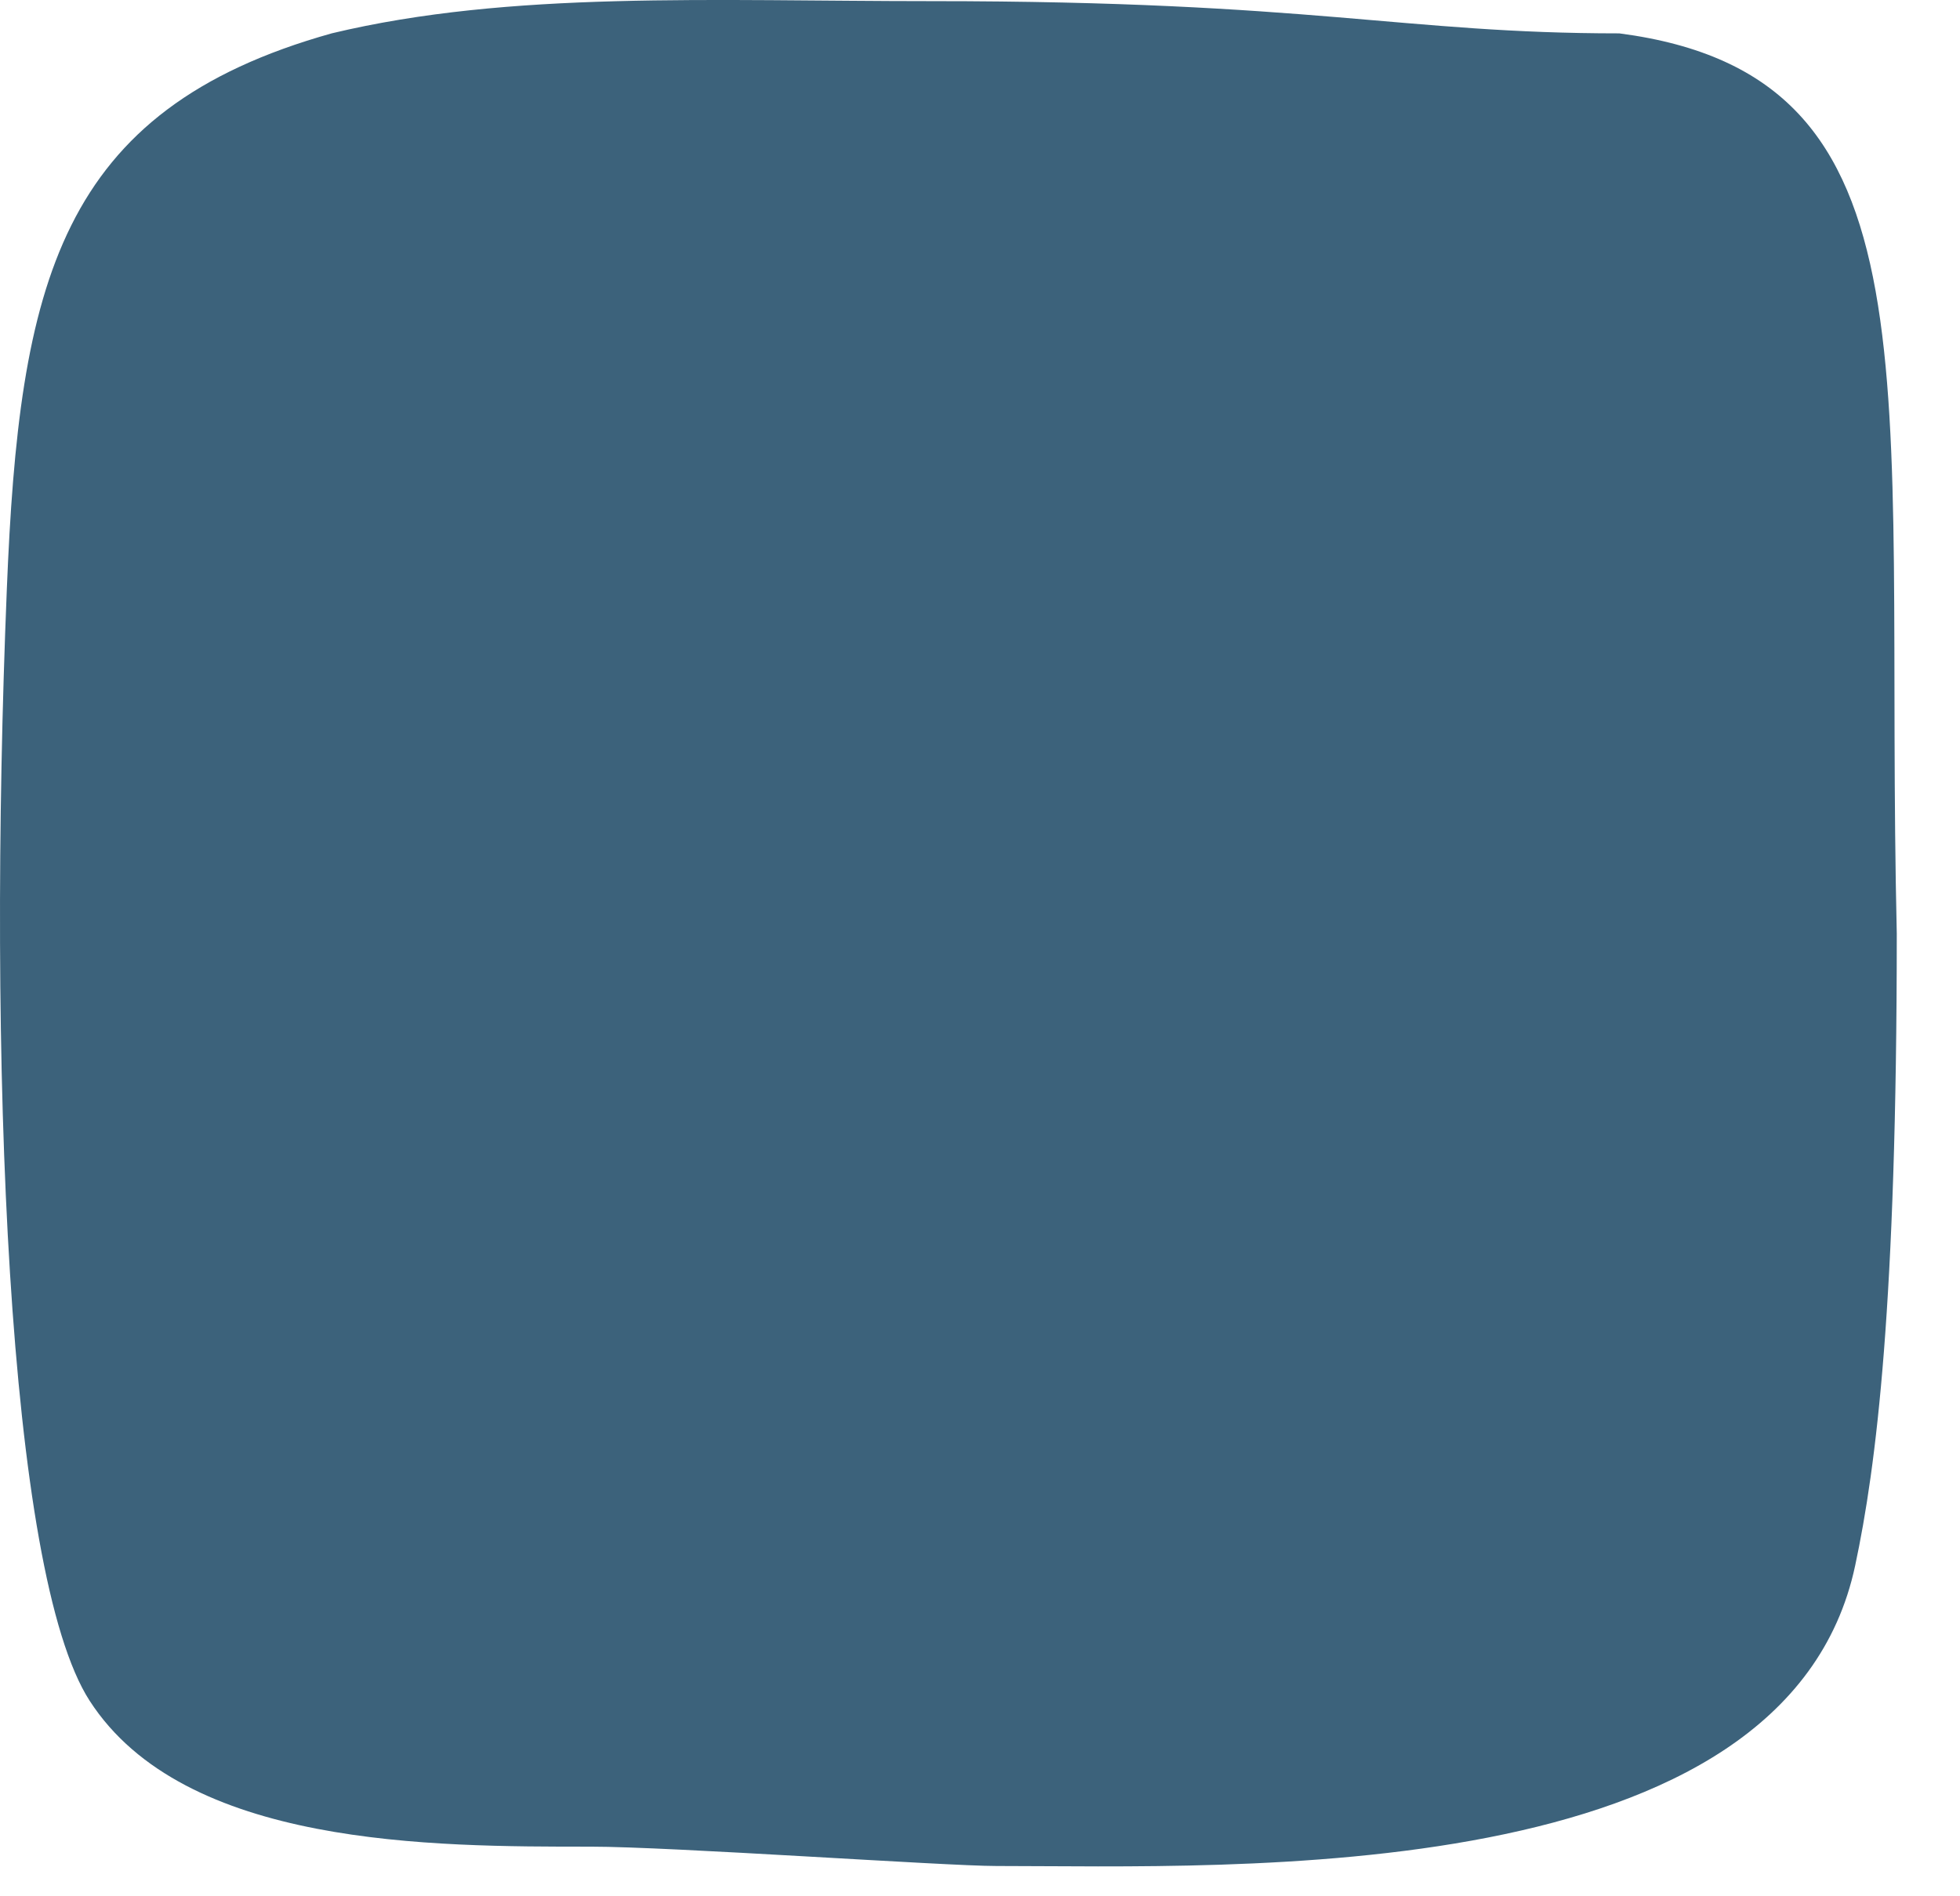 <svg xmlns="http://www.w3.org/2000/svg" width="31" height="30" fill="none" viewBox="0 0 31 30">
    <path fill="#3C627B" fill-rule="evenodd" d="M30 14.77c0 5.862-.322 8.42-.658 9.998-1.093 5.135-9.853 4.753-13.584 4.753-.807 0-5.151-.306-6.41-.306-2.506 0-6.432.011-7.93-2.308C.108 24.877-.195 16.76.108 9.32.304 4.487.917 1.738 5.249.527 8.072-.149 11.248.018 14.74.018c6.049 0 7.445.51 10.872.51 5.16.675 4.186 5.448 4.388 14.242z" clip-rule="evenodd"/>
</svg>
